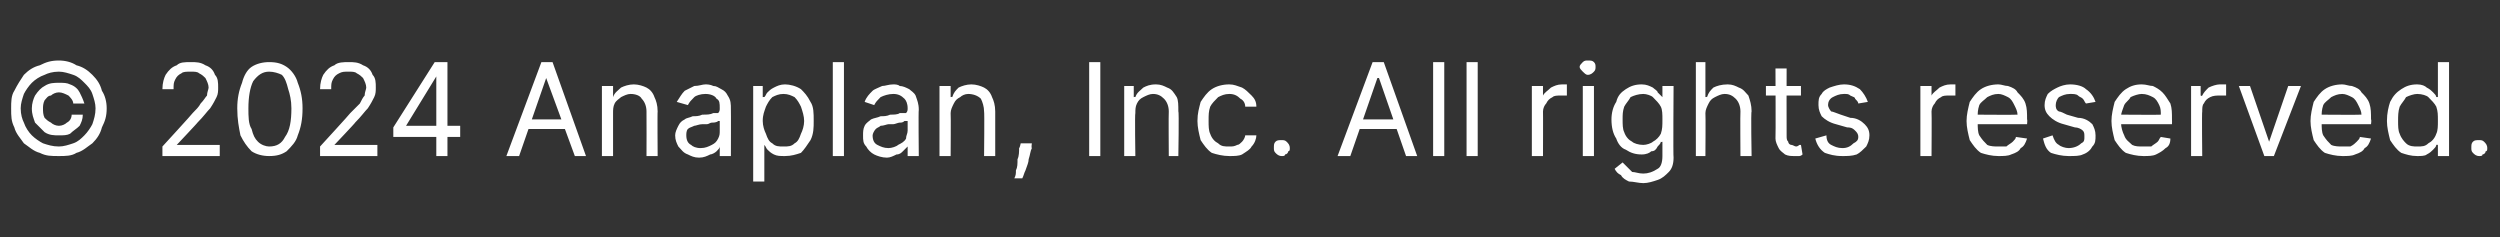 <?xml version="1.0" standalone="no"?><!DOCTYPE svg PUBLIC "-//W3C//DTD SVG 1.1//EN" "http://www.w3.org/Graphics/SVG/1.1/DTD/svg11.dtd"><svg xmlns="http://www.w3.org/2000/svg" version="1.1" width="157px" height="14.9px" viewBox="0 -2 157 14.9" style="top:-2px"><rect x="0" y="-2" width="157" height="14.9" fill="#333333" stroke="none"/>  <desc>© 2024 Anaplan, Inc. All rights reserved.</desc>  <defs/>  <g id="Polygon126777">    <path d="M 2 4.8 C 2 4.5 2.1 4.2 2.2 4 C 2.4 3.7 2.6 3.5 2.8 3.4 C 3.1 3.2 3.4 3.2 3.7 3.2 C 4 3.2 4.2 3.2 4.4 3.3 C 4.7 3.4 4.9 3.6 5 3.8 C 5.1 4 5.2 4.2 5.3 4.5 C 5.3 4.5 4.6 4.5 4.6 4.5 C 4.6 4.3 4.4 4.1 4.3 4 C 4.1 3.9 3.9 3.8 3.7 3.8 C 3.5 3.8 3.3 3.9 3.2 4 C 3 4 2.9 4.2 2.8 4.3 C 2.7 4.5 2.7 4.7 2.7 4.8 C 2.7 5 2.7 5.2 2.8 5.4 C 2.9 5.5 3 5.6 3.2 5.7 C 3.3 5.8 3.5 5.9 3.7 5.9 C 3.9 5.9 4.1 5.8 4.2 5.7 C 4.4 5.6 4.5 5.4 4.5 5.2 C 4.5 5.2 5.2 5.2 5.2 5.2 C 5.2 5.5 5.1 5.7 5 5.9 C 4.8 6.1 4.6 6.2 4.4 6.4 C 4.2 6.5 4 6.5 3.7 6.5 C 3.4 6.5 3.1 6.5 2.8 6.3 C 2.6 6.1 2.4 5.9 2.2 5.7 C 2.1 5.4 2 5.2 2 4.8 Z M 3.7 7.8 C 3.2 7.8 2.9 7.8 2.5 7.6 C 2.1 7.5 1.8 7.2 1.5 7 C 1.3 6.7 1 6.4 0.9 6 C 0.7 5.6 0.7 5.3 0.7 4.8 C 0.7 4.4 0.7 4 0.9 3.7 C 1.1 3.3 1.3 3 1.5 2.7 C 1.8 2.4 2.1 2.2 2.5 2.1 C 2.9 1.9 3.2 1.8 3.7 1.8 C 4.1 1.8 4.5 1.9 4.8 2.1 C 5.2 2.2 5.5 2.4 5.8 2.7 C 6.1 3 6.3 3.3 6.4 3.7 C 6.6 4 6.7 4.4 6.7 4.8 C 6.7 5.3 6.6 5.6 6.4 6 C 6.3 6.4 6.1 6.7 5.8 7 C 5.5 7.2 5.2 7.5 4.8 7.6 C 4.5 7.8 4.1 7.8 3.7 7.8 Z M 3.7 7.2 C 4 7.2 4.3 7.1 4.6 7 C 4.9 6.9 5.1 6.7 5.3 6.5 C 5.5 6.3 5.7 6 5.8 5.8 C 5.9 5.5 6 5.2 6 4.8 C 6 4.5 5.9 4.2 5.8 3.9 C 5.7 3.6 5.5 3.4 5.3 3.2 C 5.1 3 4.9 2.8 4.6 2.7 C 4.3 2.6 4 2.5 3.7 2.5 C 3.3 2.5 3 2.6 2.8 2.7 C 2.5 2.8 2.2 3 2 3.2 C 1.8 3.4 1.6 3.7 1.5 3.9 C 1.4 4.2 1.3 4.5 1.3 4.8 C 1.3 5.2 1.4 5.5 1.5 5.7 C 1.6 6 1.8 6.3 2 6.5 C 2.2 6.7 2.5 6.9 2.7 7 C 3 7.1 3.3 7.2 3.7 7.2 Z M 10.2 7.8 L 10.2 7.2 C 10.2 7.2 12.09 5.14 12.1 5.1 C 12.3 4.9 12.5 4.7 12.6 4.5 C 12.8 4.3 12.9 4.1 13 4 C 13 3.8 13.1 3.6 13.1 3.5 C 13.1 3.3 13 3.1 12.9 2.9 C 12.8 2.8 12.7 2.7 12.5 2.6 C 12.4 2.5 12.2 2.5 12 2.5 C 11.7 2.5 11.5 2.5 11.4 2.6 C 11.2 2.7 11.1 2.8 11 3 C 10.9 3.2 10.9 3.3 10.9 3.6 C 10.9 3.6 10.2 3.6 10.2 3.6 C 10.2 3.2 10.3 2.9 10.4 2.7 C 10.6 2.4 10.8 2.2 11.1 2.1 C 11.3 1.9 11.6 1.9 12 1.9 C 12.3 1.9 12.6 1.9 12.9 2.1 C 13.2 2.2 13.4 2.4 13.5 2.7 C 13.7 2.9 13.7 3.2 13.7 3.5 C 13.7 3.7 13.7 3.9 13.6 4.1 C 13.5 4.3 13.4 4.5 13.2 4.8 C 13 5 12.8 5.3 12.4 5.7 C 12.44 5.68 11.1 7.1 11.1 7.1 L 11.1 7.1 L 13.8 7.1 L 13.8 7.8 L 10.2 7.8 Z M 16.9 7.8 C 16.5 7.8 16.1 7.7 15.8 7.5 C 15.5 7.2 15.3 6.9 15.1 6.5 C 15 6 14.9 5.5 14.9 4.8 C 14.9 4.2 15 3.7 15.2 3.2 C 15.3 2.8 15.5 2.4 15.8 2.2 C 16.1 2 16.5 1.9 16.9 1.9 C 17.4 1.9 17.7 2 18 2.2 C 18.3 2.4 18.6 2.8 18.7 3.2 C 18.9 3.7 19 4.2 19 4.8 C 19 5.5 18.9 6 18.7 6.5 C 18.6 6.9 18.3 7.2 18 7.5 C 17.7 7.7 17.4 7.8 16.9 7.8 Z M 16.9 7.2 C 17.4 7.2 17.7 7 17.9 6.6 C 18.2 6.2 18.3 5.6 18.3 4.8 C 18.3 4.3 18.2 3.9 18.1 3.6 C 18 3.2 17.9 2.9 17.7 2.7 C 17.5 2.6 17.2 2.5 16.9 2.5 C 16.5 2.5 16.2 2.7 15.9 3.1 C 15.7 3.5 15.6 4.1 15.6 4.8 C 15.6 5.3 15.6 5.8 15.8 6.1 C 15.9 6.5 16 6.7 16.2 6.9 C 16.4 7.1 16.7 7.2 16.9 7.2 Z M 20.1 7.8 L 20.1 7.2 C 20.1 7.2 21.99 5.14 22 5.1 C 22.2 4.9 22.4 4.7 22.6 4.5 C 22.7 4.3 22.8 4.1 22.9 4 C 22.9 3.8 23 3.6 23 3.5 C 23 3.3 22.9 3.1 22.8 2.9 C 22.7 2.8 22.6 2.7 22.4 2.6 C 22.3 2.5 22.1 2.5 21.9 2.5 C 21.6 2.5 21.5 2.5 21.3 2.6 C 21.1 2.7 21 2.8 20.9 3 C 20.8 3.2 20.8 3.3 20.8 3.6 C 20.8 3.6 20.1 3.6 20.1 3.6 C 20.1 3.2 20.2 2.9 20.3 2.7 C 20.5 2.4 20.7 2.2 21 2.1 C 21.2 1.9 21.6 1.9 21.9 1.9 C 22.2 1.9 22.5 1.9 22.8 2.1 C 23.1 2.2 23.3 2.4 23.4 2.7 C 23.6 2.9 23.6 3.2 23.6 3.5 C 23.6 3.7 23.6 3.9 23.5 4.1 C 23.4 4.3 23.3 4.5 23.1 4.8 C 22.9 5 22.7 5.3 22.3 5.7 C 22.35 5.68 21 7.1 21 7.1 L 21 7.1 L 23.7 7.1 L 23.7 7.8 L 20.1 7.8 Z M 24.7 6.6 L 24.7 6 L 27.3 1.9 L 27.7 1.9 L 27.7 2.8 L 27.4 2.8 L 25.5 5.9 L 25.5 5.9 L 28.9 5.9 L 28.9 6.6 L 24.7 6.6 Z M 27.4 7.8 L 27.4 6.4 L 27.4 6.1 L 27.4 1.9 L 28.1 1.9 L 28.1 7.8 L 27.4 7.8 Z M 32.6 7.8 L 31.8 7.8 L 34 1.9 L 34.7 1.9 L 36.8 7.8 L 36.1 7.8 L 34.3 2.9 L 34.3 2.9 L 32.6 7.8 Z M 32.8 5.5 L 35.8 5.5 L 35.8 6.1 L 32.8 6.1 L 32.8 5.5 Z M 38.5 5.1 C 38.5 5.13 38.5 7.8 38.5 7.8 L 37.8 7.8 L 37.8 3.4 L 38.5 3.4 L 38.5 4.1 C 38.5 4.1 38.53 4.07 38.5 4.1 C 38.6 3.8 38.8 3.7 39 3.5 C 39.2 3.4 39.5 3.3 39.8 3.3 C 40.1 3.3 40.4 3.4 40.6 3.5 C 40.8 3.6 41 3.8 41.1 4.1 C 41.2 4.3 41.3 4.6 41.3 5 C 41.28 4.98 41.3 7.8 41.3 7.8 L 40.6 7.8 C 40.6 7.8 40.61 5.02 40.6 5 C 40.6 4.7 40.5 4.4 40.3 4.2 C 40.2 4 39.9 3.9 39.6 3.9 C 39.4 3.9 39.2 4 39 4.1 C 38.9 4.2 38.7 4.3 38.6 4.5 C 38.5 4.7 38.5 4.9 38.5 5.1 Z M 43.9 7.9 C 43.6 7.9 43.4 7.8 43.2 7.7 C 42.9 7.6 42.8 7.4 42.6 7.2 C 42.5 7 42.4 6.8 42.4 6.5 C 42.4 6.3 42.5 6.1 42.6 5.9 C 42.7 5.7 42.8 5.6 43 5.5 C 43.1 5.4 43.3 5.4 43.5 5.3 C 43.7 5.3 43.9 5.3 44.1 5.2 C 44.4 5.2 44.6 5.2 44.8 5.1 C 44.9 5.1 45 5.1 45.1 5.1 C 45.2 5 45.2 4.9 45.2 4.8 C 45.2 4.8 45.2 4.8 45.2 4.8 C 45.2 4.5 45.2 4.3 45 4.2 C 44.9 4 44.6 3.9 44.3 3.9 C 44 3.9 43.7 4 43.6 4.1 C 43.4 4.3 43.3 4.4 43.2 4.6 C 43.2 4.6 42.5 4.4 42.5 4.4 C 42.7 4.1 42.8 3.9 43 3.7 C 43.2 3.6 43.4 3.5 43.6 3.4 C 43.9 3.4 44.1 3.3 44.3 3.3 C 44.4 3.3 44.6 3.3 44.8 3.4 C 45 3.4 45.1 3.5 45.3 3.6 C 45.5 3.7 45.6 3.8 45.7 4 C 45.9 4.3 45.9 4.5 45.9 4.9 C 45.91 4.88 45.9 7.8 45.9 7.8 L 45.2 7.8 L 45.2 7.2 C 45.2 7.2 45.21 7.16 45.2 7.2 C 45.2 7.3 45.1 7.4 45 7.5 C 44.9 7.6 44.7 7.7 44.6 7.7 C 44.4 7.8 44.2 7.9 43.9 7.9 Z M 44 7.3 C 44.3 7.3 44.5 7.2 44.7 7.1 C 44.9 7 45 6.9 45.1 6.7 C 45.2 6.5 45.2 6.4 45.2 6.2 C 45.2 6.2 45.2 5.6 45.2 5.6 C 45.2 5.6 45.1 5.6 45.1 5.6 C 45 5.7 44.8 5.7 44.7 5.7 C 44.6 5.7 44.5 5.8 44.4 5.8 C 44.2 5.8 44.2 5.8 44.1 5.8 C 43.9 5.8 43.7 5.9 43.6 5.9 C 43.4 6 43.3 6 43.2 6.1 C 43.1 6.2 43.1 6.4 43.1 6.5 C 43.1 6.8 43.2 7 43.4 7.1 C 43.5 7.2 43.7 7.3 44 7.3 Z M 47.3 9.4 L 47.3 3.4 L 47.9 3.4 L 47.9 4.1 C 47.9 4.1 48.02 4.08 48 4.1 C 48.1 4 48.1 3.9 48.2 3.8 C 48.3 3.7 48.4 3.6 48.6 3.5 C 48.8 3.4 49 3.3 49.3 3.3 C 49.6 3.3 50 3.4 50.3 3.6 C 50.5 3.8 50.7 4 50.9 4.4 C 51.1 4.7 51.1 5.1 51.1 5.6 C 51.1 6 51.1 6.4 50.9 6.8 C 50.7 7.1 50.5 7.4 50.3 7.6 C 50 7.7 49.7 7.8 49.3 7.8 C 49 7.8 48.8 7.8 48.6 7.7 C 48.4 7.6 48.3 7.5 48.2 7.4 C 48.1 7.3 48.1 7.2 48 7.1 C 48.02 7.08 48 7.1 48 7.1 L 48 9.4 L 47.3 9.4 Z M 47.9 5.6 C 47.9 5.9 48 6.2 48.1 6.4 C 48.2 6.7 48.3 6.9 48.5 7 C 48.7 7.2 48.9 7.2 49.2 7.2 C 49.5 7.2 49.7 7.2 49.9 7 C 50.1 6.9 50.2 6.7 50.3 6.4 C 50.4 6.2 50.5 5.9 50.5 5.6 C 50.5 5.3 50.4 5 50.3 4.7 C 50.2 4.5 50.1 4.3 49.9 4.1 C 49.7 4 49.5 3.9 49.2 3.9 C 48.9 3.9 48.7 4 48.5 4.1 C 48.3 4.3 48.2 4.5 48.1 4.7 C 48 5 47.9 5.2 47.9 5.6 Z M 53 1.9 L 53 7.8 L 52.3 7.8 L 52.3 1.9 L 53 1.9 Z M 55.7 7.9 C 55.4 7.9 55.1 7.8 54.9 7.7 C 54.7 7.6 54.5 7.4 54.4 7.2 C 54.2 7 54.2 6.8 54.2 6.5 C 54.2 6.3 54.2 6.1 54.3 5.9 C 54.4 5.7 54.6 5.6 54.7 5.5 C 54.9 5.4 55.1 5.4 55.3 5.3 C 55.5 5.3 55.7 5.3 55.9 5.2 C 56.1 5.2 56.4 5.2 56.5 5.1 C 56.7 5.1 56.8 5.1 56.9 5.1 C 57 5 57 4.9 57 4.8 C 57 4.8 57 4.8 57 4.8 C 57 4.5 56.9 4.3 56.8 4.2 C 56.6 4 56.4 3.9 56.1 3.9 C 55.8 3.9 55.5 4 55.3 4.1 C 55.1 4.3 55 4.4 54.9 4.6 C 54.9 4.6 54.3 4.4 54.3 4.4 C 54.4 4.1 54.6 3.9 54.8 3.7 C 54.9 3.6 55.2 3.5 55.4 3.4 C 55.6 3.4 55.8 3.3 56.1 3.3 C 56.2 3.3 56.4 3.3 56.5 3.4 C 56.7 3.4 56.9 3.5 57.1 3.6 C 57.2 3.7 57.4 3.8 57.5 4 C 57.6 4.3 57.7 4.5 57.7 4.9 C 57.67 4.88 57.7 7.8 57.7 7.8 L 57 7.8 L 57 7.2 C 57 7.2 56.96 7.16 57 7.2 C 56.9 7.3 56.8 7.4 56.7 7.5 C 56.6 7.6 56.5 7.7 56.3 7.7 C 56.1 7.8 55.9 7.9 55.7 7.9 Z M 55.8 7.3 C 56 7.3 56.3 7.2 56.4 7.1 C 56.6 7 56.8 6.9 56.9 6.7 C 56.9 6.5 57 6.4 57 6.2 C 57 6.2 57 5.6 57 5.6 C 57 5.6 56.9 5.6 56.8 5.6 C 56.7 5.7 56.6 5.7 56.5 5.7 C 56.4 5.7 56.2 5.8 56.1 5.8 C 56 5.8 55.9 5.8 55.8 5.8 C 55.7 5.8 55.5 5.9 55.3 5.9 C 55.2 6 55.1 6 55 6.1 C 54.9 6.2 54.8 6.4 54.8 6.5 C 54.8 6.8 54.9 7 55.1 7.1 C 55.3 7.2 55.5 7.3 55.8 7.3 Z M 59.7 5.1 C 59.72 5.13 59.7 7.8 59.7 7.8 L 59 7.8 L 59 3.4 L 59.7 3.4 L 59.7 4.1 C 59.7 4.1 59.75 4.07 59.8 4.1 C 59.9 3.8 60 3.7 60.2 3.5 C 60.4 3.4 60.7 3.3 61 3.3 C 61.3 3.3 61.6 3.4 61.8 3.5 C 62 3.6 62.2 3.8 62.3 4.1 C 62.4 4.3 62.5 4.6 62.5 5 C 62.5 4.98 62.5 7.8 62.5 7.8 L 61.8 7.8 C 61.8 7.8 61.83 5.02 61.8 5 C 61.8 4.7 61.7 4.4 61.6 4.2 C 61.4 4 61.1 3.9 60.8 3.9 C 60.6 3.9 60.4 4 60.3 4.1 C 60.1 4.2 60 4.3 59.9 4.5 C 59.8 4.7 59.7 4.9 59.7 5.1 Z M 64.8 7 C 64.8 7 64.76 7.26 64.8 7.3 C 64.7 7.5 64.7 7.7 64.6 8 C 64.6 8.2 64.5 8.4 64.4 8.7 C 64.3 8.9 64.3 9 64.2 9.2 C 64.2 9.2 63.7 9.2 63.7 9.2 C 63.8 9 63.8 8.9 63.8 8.7 C 63.9 8.5 63.9 8.3 63.9 8 C 64 7.8 64 7.5 64 7.3 C 64.05 7.27 64.1 7 64.1 7 L 64.8 7 Z M 69.1 1.9 L 69.1 7.8 L 68.4 7.8 L 68.4 1.9 L 69.1 1.9 Z M 71.3 5.1 C 71.26 5.13 71.3 7.8 71.3 7.8 L 70.6 7.8 L 70.6 3.4 L 71.2 3.4 L 71.2 4.1 C 71.2 4.1 71.3 4.07 71.3 4.1 C 71.4 3.8 71.6 3.7 71.8 3.5 C 72 3.4 72.2 3.3 72.6 3.3 C 72.9 3.3 73.1 3.4 73.3 3.5 C 73.6 3.6 73.7 3.8 73.9 4.1 C 74 4.3 74 4.6 74 5 C 74.05 4.98 74 7.8 74 7.8 L 73.4 7.8 C 73.4 7.8 73.38 5.02 73.4 5 C 73.4 4.7 73.3 4.4 73.1 4.2 C 72.9 4 72.7 3.9 72.4 3.9 C 72.2 3.9 72 4 71.8 4.1 C 71.6 4.2 71.5 4.3 71.4 4.5 C 71.3 4.7 71.3 4.9 71.3 5.1 Z M 77.2 7.8 C 76.8 7.8 76.4 7.7 76.1 7.6 C 75.8 7.4 75.6 7.1 75.4 6.8 C 75.3 6.4 75.2 6 75.2 5.6 C 75.2 5.1 75.3 4.8 75.4 4.4 C 75.6 4.1 75.8 3.8 76.1 3.6 C 76.4 3.4 76.8 3.3 77.2 3.3 C 77.5 3.3 77.7 3.4 78 3.5 C 78.2 3.6 78.4 3.8 78.6 4 C 78.8 4.2 78.9 4.4 78.9 4.7 C 78.9 4.7 78.2 4.7 78.2 4.7 C 78.2 4.5 78.1 4.3 77.9 4.2 C 77.7 4 77.5 3.9 77.2 3.9 C 76.9 3.9 76.7 4 76.5 4.1 C 76.3 4.3 76.1 4.5 76 4.7 C 75.9 5 75.9 5.2 75.9 5.6 C 75.9 5.9 75.9 6.2 76 6.4 C 76.1 6.7 76.3 6.9 76.5 7 C 76.7 7.2 76.9 7.2 77.2 7.2 C 77.4 7.2 77.5 7.2 77.7 7.1 C 77.8 7.1 77.9 7 78 6.9 C 78.1 6.8 78.2 6.6 78.2 6.5 C 78.2 6.5 78.9 6.5 78.9 6.5 C 78.9 6.7 78.8 7 78.6 7.2 C 78.5 7.4 78.3 7.5 78 7.7 C 77.8 7.8 77.5 7.8 77.2 7.8 Z M 80.5 7.8 C 80.3 7.8 80.2 7.7 80.1 7.6 C 80 7.5 80 7.4 80 7.3 C 80 7.1 80 7 80.1 6.9 C 80.2 6.8 80.3 6.8 80.5 6.8 C 80.6 6.8 80.7 6.8 80.8 6.9 C 80.9 7 81 7.1 81 7.3 C 81 7.4 81 7.5 80.9 7.5 C 80.9 7.6 80.8 7.7 80.7 7.7 C 80.7 7.8 80.6 7.8 80.5 7.8 Z M 84.8 7.8 L 84 7.8 L 86.2 1.9 L 86.9 1.9 L 89 7.8 L 88.3 7.8 L 86.6 2.9 L 86.5 2.9 L 84.8 7.8 Z M 85 5.5 L 88 5.5 L 88 6.1 L 85 6.1 L 85 5.5 Z M 90.7 1.9 L 90.7 7.8 L 90 7.8 L 90 1.9 L 90.7 1.9 Z M 92.8 1.9 L 92.8 7.8 L 92.1 7.8 L 92.1 1.9 L 92.8 1.9 Z M 96.2 7.8 L 96.2 3.4 L 96.9 3.4 L 96.9 4 C 96.9 4 96.94 4.05 96.9 4 C 97 3.8 97.2 3.7 97.4 3.5 C 97.6 3.4 97.8 3.3 98.1 3.3 C 98.1 3.3 98.2 3.3 98.3 3.3 C 98.3 3.3 98.4 3.3 98.4 3.3 C 98.4 3.3 98.4 4 98.4 4 C 98.4 4 98.4 4 98.3 4 C 98.2 4 98.1 4 98 4 C 97.8 4 97.6 4 97.5 4.1 C 97.3 4.2 97.2 4.3 97.1 4.5 C 97 4.6 96.9 4.8 96.9 5 C 96.91 4.99 96.9 7.8 96.9 7.8 L 96.2 7.8 Z M 99.4 7.8 L 99.4 3.4 L 100.1 3.4 L 100.1 7.8 L 99.4 7.8 Z M 99.7 2.7 C 99.6 2.7 99.5 2.6 99.4 2.5 C 99.3 2.4 99.2 2.3 99.2 2.2 C 99.2 2.1 99.3 2 99.4 1.9 C 99.5 1.8 99.6 1.8 99.7 1.8 C 99.9 1.8 100 1.8 100.1 1.9 C 100.2 2 100.2 2.1 100.2 2.2 C 100.2 2.3 100.2 2.4 100.1 2.5 C 100 2.6 99.9 2.7 99.7 2.7 Z M 103.2 9.5 C 102.9 9.5 102.6 9.4 102.3 9.4 C 102.1 9.3 101.9 9.2 101.8 9 C 101.6 8.9 101.5 8.8 101.4 8.6 C 101.4 8.6 101.9 8.2 101.9 8.2 C 102 8.3 102.1 8.4 102.2 8.5 C 102.3 8.6 102.4 8.7 102.5 8.8 C 102.7 8.8 102.9 8.9 103.2 8.9 C 103.5 8.9 103.8 8.8 104.1 8.6 C 104.3 8.5 104.4 8.2 104.4 7.8 C 104.4 7.83 104.4 6.9 104.4 6.9 C 104.4 6.9 104.34 6.94 104.3 6.9 C 104.3 7 104.2 7.1 104.1 7.2 C 104 7.4 103.9 7.5 103.7 7.5 C 103.6 7.6 103.4 7.7 103.1 7.7 C 102.7 7.7 102.4 7.6 102.1 7.4 C 101.8 7.3 101.6 7 101.5 6.7 C 101.3 6.4 101.2 6 101.2 5.5 C 101.2 5.1 101.3 4.7 101.5 4.4 C 101.6 4 101.8 3.8 102.1 3.6 C 102.4 3.4 102.7 3.3 103.1 3.3 C 103.4 3.3 103.6 3.4 103.8 3.5 C 103.9 3.6 104.1 3.7 104.1 3.8 C 104.2 3.9 104.3 4 104.4 4.1 C 104.35 4.08 104.4 4.1 104.4 4.1 L 104.4 3.4 L 105.1 3.4 C 105.1 3.4 105.07 7.88 105.1 7.9 C 105.1 8.3 105 8.6 104.8 8.8 C 104.6 9 104.4 9.2 104.1 9.3 C 103.8 9.4 103.5 9.5 103.2 9.5 Z M 103.2 7.1 C 103.4 7.1 103.7 7 103.8 6.9 C 104 6.8 104.2 6.6 104.3 6.4 C 104.4 6.1 104.4 5.9 104.4 5.5 C 104.4 5.2 104.4 4.9 104.3 4.7 C 104.2 4.5 104 4.3 103.8 4.1 C 103.7 4 103.4 3.9 103.2 3.9 C 102.9 3.9 102.6 4 102.4 4.1 C 102.3 4.3 102.1 4.5 102 4.7 C 101.9 5 101.9 5.2 101.9 5.5 C 101.9 5.8 101.9 6.1 102 6.3 C 102.1 6.6 102.3 6.8 102.5 6.9 C 102.6 7 102.9 7.1 103.2 7.1 Z M 107.1 5.1 C 107.12 5.13 107.1 7.8 107.1 7.8 L 106.5 7.8 L 106.5 1.9 L 107.1 1.9 L 107.1 4.1 C 107.1 4.1 107.18 4.07 107.2 4.1 C 107.3 3.8 107.4 3.7 107.6 3.5 C 107.8 3.4 108.1 3.3 108.5 3.3 C 108.8 3.3 109 3.4 109.2 3.5 C 109.5 3.6 109.6 3.8 109.8 4 C 109.9 4.3 110 4.6 110 5 C 109.95 4.98 110 7.8 110 7.8 L 109.3 7.8 C 109.3 7.8 109.28 5.02 109.3 5 C 109.3 4.7 109.2 4.4 109 4.2 C 108.8 4 108.6 3.9 108.3 3.9 C 108.1 3.9 107.9 4 107.7 4.1 C 107.5 4.2 107.4 4.3 107.3 4.5 C 107.2 4.7 107.1 4.9 107.1 5.1 Z M 113.1 3.4 L 113.1 4 L 110.9 4 L 110.9 3.4 L 113.1 3.4 Z M 111.5 2.3 L 112.2 2.3 C 112.2 2.3 112.19 6.5 112.2 6.5 C 112.2 6.7 112.2 6.8 112.3 6.9 C 112.3 7 112.4 7.1 112.5 7.1 C 112.6 7.1 112.7 7.2 112.8 7.2 C 112.8 7.2 112.9 7.2 113 7.1 C 113 7.1 113 7.1 113.1 7.1 C 113.1 7.1 113.2 7.7 113.2 7.7 C 113.2 7.7 113.1 7.8 113 7.8 C 112.9 7.8 112.8 7.8 112.7 7.8 C 112.5 7.8 112.3 7.8 112.1 7.7 C 112 7.6 111.8 7.5 111.7 7.3 C 111.6 7.1 111.5 6.9 111.5 6.7 C 111.52 6.68 111.5 2.3 111.5 2.3 Z M 117.3 4.4 C 117.3 4.4 116.7 4.5 116.7 4.5 C 116.7 4.4 116.6 4.3 116.5 4.2 C 116.5 4.1 116.4 4.1 116.2 4 C 116.1 3.9 116 3.9 115.8 3.9 C 115.5 3.9 115.3 4 115.1 4.1 C 114.9 4.2 114.8 4.4 114.8 4.6 C 114.8 4.7 114.9 4.9 115 5 C 115.1 5 115.3 5.1 115.6 5.2 C 115.6 5.2 116.2 5.4 116.2 5.4 C 116.6 5.4 116.9 5.6 117.1 5.8 C 117.3 6 117.4 6.2 117.4 6.5 C 117.4 6.8 117.3 7 117.2 7.2 C 117 7.4 116.8 7.6 116.6 7.7 C 116.3 7.8 116 7.8 115.7 7.8 C 115.2 7.8 114.9 7.7 114.6 7.6 C 114.3 7.4 114.1 7.1 114 6.7 C 114 6.7 114.7 6.5 114.7 6.5 C 114.7 6.8 114.8 7 115 7.1 C 115.2 7.2 115.4 7.3 115.7 7.3 C 116 7.3 116.2 7.2 116.4 7 C 116.6 6.9 116.7 6.8 116.7 6.6 C 116.7 6.4 116.6 6.3 116.5 6.2 C 116.4 6.1 116.3 6 116 6 C 116 6 115.3 5.8 115.3 5.8 C 114.9 5.7 114.6 5.5 114.4 5.3 C 114.3 5.1 114.2 4.9 114.2 4.6 C 114.2 4.3 114.2 4.1 114.4 3.9 C 114.5 3.7 114.7 3.6 114.9 3.5 C 115.2 3.4 115.5 3.3 115.8 3.3 C 116.2 3.3 116.5 3.4 116.8 3.6 C 117 3.8 117.2 4.1 117.3 4.4 Z M 120.6 7.8 L 120.6 3.4 L 121.3 3.4 L 121.3 4 C 121.3 4 121.34 4.05 121.3 4 C 121.4 3.8 121.6 3.7 121.8 3.5 C 122 3.4 122.2 3.3 122.5 3.3 C 122.5 3.3 122.6 3.3 122.7 3.3 C 122.7 3.3 122.8 3.3 122.8 3.3 C 122.8 3.3 122.8 4 122.8 4 C 122.8 4 122.8 4 122.7 4 C 122.6 4 122.5 4 122.4 4 C 122.2 4 122 4 121.9 4.1 C 121.7 4.2 121.6 4.3 121.5 4.5 C 121.4 4.6 121.3 4.8 121.3 5 C 121.32 4.99 121.3 7.8 121.3 7.8 L 120.6 7.8 Z M 125.5 7.8 C 125.1 7.8 124.7 7.7 124.4 7.6 C 124.1 7.4 123.9 7.1 123.7 6.8 C 123.6 6.4 123.5 6 123.5 5.6 C 123.5 5.2 123.6 4.8 123.7 4.4 C 123.9 4.1 124.1 3.8 124.4 3.6 C 124.7 3.4 125.1 3.3 125.5 3.3 C 125.7 3.3 125.9 3.4 126.1 3.4 C 126.4 3.5 126.6 3.6 126.7 3.8 C 126.9 4 127.1 4.2 127.2 4.5 C 127.3 4.8 127.3 5.1 127.3 5.5 C 127.33 5.51 127.3 5.8 127.3 5.8 L 124 5.8 L 124 5.2 C 124 5.2 126.65 5.22 126.7 5.2 C 126.7 5 126.6 4.8 126.5 4.6 C 126.4 4.4 126.3 4.2 126.1 4.1 C 125.9 4 125.7 3.9 125.5 3.9 C 125.2 3.9 125 4 124.8 4.1 C 124.6 4.3 124.4 4.4 124.3 4.6 C 124.2 4.9 124.2 5.1 124.2 5.3 C 124.2 5.3 124.2 5.7 124.2 5.7 C 124.2 6 124.2 6.3 124.3 6.5 C 124.5 6.8 124.6 6.9 124.8 7.1 C 125 7.2 125.3 7.2 125.5 7.2 C 125.7 7.2 125.9 7.2 126 7.2 C 126.1 7.1 126.3 7 126.4 6.9 C 126.5 6.8 126.6 6.7 126.6 6.6 C 126.6 6.6 127.3 6.7 127.3 6.7 C 127.2 7 127.1 7.2 126.9 7.3 C 126.8 7.5 126.6 7.6 126.3 7.7 C 126.1 7.8 125.8 7.8 125.5 7.8 Z M 131.6 4.4 C 131.6 4.4 131 4.5 131 4.5 C 130.9 4.4 130.9 4.3 130.8 4.2 C 130.7 4.1 130.6 4.1 130.5 4 C 130.4 3.9 130.2 3.9 130 3.9 C 129.7 3.9 129.5 4 129.3 4.1 C 129.2 4.2 129.1 4.4 129.1 4.6 C 129.1 4.7 129.1 4.9 129.3 5 C 129.4 5 129.6 5.1 129.8 5.2 C 129.8 5.2 130.5 5.4 130.5 5.4 C 130.9 5.4 131.2 5.6 131.4 5.8 C 131.5 6 131.6 6.2 131.6 6.5 C 131.6 6.8 131.6 7 131.4 7.2 C 131.3 7.4 131.1 7.6 130.8 7.7 C 130.6 7.8 130.3 7.8 129.9 7.8 C 129.5 7.8 129.1 7.7 128.8 7.6 C 128.5 7.4 128.4 7.1 128.3 6.7 C 128.3 6.7 128.9 6.5 128.9 6.5 C 129 6.8 129.1 7 129.3 7.1 C 129.4 7.2 129.7 7.3 129.9 7.3 C 130.2 7.3 130.5 7.2 130.7 7 C 130.9 6.9 130.9 6.8 130.9 6.6 C 130.9 6.4 130.9 6.3 130.8 6.2 C 130.7 6.1 130.5 6 130.3 6 C 130.3 6 129.6 5.8 129.6 5.8 C 129.2 5.7 128.9 5.5 128.7 5.3 C 128.5 5.1 128.4 4.9 128.4 4.6 C 128.4 4.3 128.5 4.1 128.6 3.9 C 128.8 3.7 129 3.6 129.2 3.5 C 129.4 3.4 129.7 3.3 130 3.3 C 130.4 3.3 130.8 3.4 131 3.6 C 131.3 3.8 131.5 4.1 131.6 4.4 Z M 134.6 7.8 C 134.2 7.8 133.8 7.7 133.5 7.6 C 133.2 7.4 133 7.1 132.8 6.8 C 132.7 6.4 132.6 6 132.6 5.6 C 132.6 5.2 132.7 4.8 132.8 4.4 C 133 4.1 133.2 3.8 133.5 3.6 C 133.8 3.4 134.1 3.3 134.5 3.3 C 134.8 3.3 135 3.4 135.2 3.4 C 135.4 3.5 135.6 3.6 135.8 3.8 C 136 4 136.1 4.2 136.3 4.5 C 136.4 4.8 136.4 5.1 136.4 5.5 C 136.41 5.51 136.4 5.8 136.4 5.8 L 133.1 5.8 L 133.1 5.2 C 133.1 5.2 135.73 5.22 135.7 5.2 C 135.7 5 135.7 4.8 135.6 4.6 C 135.5 4.4 135.4 4.2 135.2 4.1 C 135 4 134.8 3.9 134.5 3.9 C 134.3 3.9 134 4 133.8 4.1 C 133.7 4.3 133.5 4.4 133.4 4.6 C 133.3 4.9 133.2 5.1 133.2 5.3 C 133.2 5.3 133.2 5.7 133.2 5.7 C 133.2 6 133.3 6.3 133.4 6.5 C 133.5 6.8 133.7 6.9 133.9 7.1 C 134.1 7.2 134.3 7.2 134.6 7.2 C 134.8 7.2 134.9 7.2 135.1 7.2 C 135.2 7.1 135.4 7 135.5 6.9 C 135.6 6.8 135.6 6.7 135.7 6.6 C 135.7 6.6 136.3 6.7 136.3 6.7 C 136.3 7 136.2 7.2 136 7.3 C 135.8 7.5 135.6 7.6 135.4 7.7 C 135.2 7.8 134.9 7.8 134.6 7.8 Z M 137.6 7.8 L 137.6 3.4 L 138.2 3.4 L 138.2 4 C 138.2 4 138.29 4.05 138.3 4 C 138.4 3.8 138.5 3.7 138.7 3.5 C 138.9 3.4 139.2 3.3 139.4 3.3 C 139.5 3.3 139.5 3.3 139.6 3.3 C 139.7 3.3 139.7 3.3 139.8 3.3 C 139.8 3.3 139.8 4 139.8 4 C 139.8 4 139.7 4 139.6 4 C 139.5 4 139.5 4 139.4 4 C 139.2 4 139 4 138.8 4.1 C 138.6 4.2 138.5 4.3 138.4 4.5 C 138.3 4.6 138.3 4.8 138.3 5 C 138.27 4.99 138.3 7.8 138.3 7.8 L 137.6 7.8 Z M 144.5 3.4 L 142.8 7.8 L 142.2 7.8 L 140.6 3.4 L 141.3 3.4 L 142.5 6.9 L 142.5 6.9 L 143.7 3.4 L 144.5 3.4 Z M 147.1 7.8 C 146.7 7.8 146.3 7.7 146 7.6 C 145.7 7.4 145.5 7.1 145.3 6.8 C 145.2 6.4 145.1 6 145.1 5.6 C 145.1 5.2 145.2 4.8 145.3 4.4 C 145.5 4.1 145.7 3.8 146 3.6 C 146.3 3.4 146.7 3.3 147.1 3.3 C 147.3 3.3 147.5 3.4 147.7 3.4 C 148 3.5 148.2 3.6 148.3 3.8 C 148.5 4 148.7 4.2 148.8 4.5 C 148.9 4.8 148.9 5.1 148.9 5.5 C 148.94 5.51 148.9 5.8 148.9 5.8 L 145.6 5.8 L 145.6 5.2 C 145.6 5.2 148.26 5.22 148.3 5.2 C 148.3 5 148.2 4.8 148.1 4.6 C 148 4.4 147.9 4.2 147.7 4.1 C 147.5 4 147.3 3.9 147.1 3.9 C 146.8 3.9 146.6 4 146.4 4.1 C 146.2 4.3 146 4.4 145.9 4.6 C 145.8 4.9 145.8 5.1 145.8 5.3 C 145.8 5.3 145.8 5.7 145.8 5.7 C 145.8 6 145.8 6.3 145.9 6.5 C 146.1 6.8 146.2 6.9 146.4 7.1 C 146.6 7.2 146.9 7.2 147.1 7.2 C 147.3 7.2 147.5 7.2 147.6 7.2 C 147.8 7.1 147.9 7 148 6.9 C 148.1 6.8 148.2 6.7 148.2 6.6 C 148.2 6.6 148.9 6.7 148.9 6.7 C 148.8 7 148.7 7.2 148.5 7.3 C 148.4 7.5 148.2 7.6 147.9 7.7 C 147.7 7.8 147.4 7.8 147.1 7.8 Z M 151.8 7.8 C 151.4 7.8 151.1 7.7 150.8 7.6 C 150.5 7.4 150.3 7.1 150.1 6.8 C 150 6.4 149.9 6 149.9 5.6 C 149.9 5.1 150 4.7 150.1 4.4 C 150.3 4 150.5 3.8 150.8 3.6 C 151.1 3.4 151.4 3.3 151.8 3.3 C 152.1 3.3 152.3 3.4 152.4 3.5 C 152.6 3.6 152.7 3.7 152.8 3.8 C 152.9 3.9 153 4 153 4.1 C 153.03 4.08 153.1 4.1 153.1 4.1 L 153.1 1.9 L 153.8 1.9 L 153.8 7.8 L 153.1 7.8 L 153.1 7.1 C 153.1 7.1 153.03 7.08 153 7.1 C 153 7.2 152.9 7.3 152.8 7.4 C 152.7 7.5 152.6 7.6 152.4 7.7 C 152.3 7.8 152 7.8 151.8 7.8 Z M 151.8 7.2 C 152.1 7.2 152.3 7.2 152.5 7 C 152.7 6.9 152.9 6.7 153 6.4 C 153.1 6.2 153.1 5.9 153.1 5.6 C 153.1 5.2 153.1 5 153 4.7 C 152.9 4.5 152.7 4.3 152.5 4.1 C 152.4 4 152.1 3.9 151.8 3.9 C 151.6 3.9 151.3 4 151.1 4.1 C 151 4.3 150.8 4.5 150.7 4.7 C 150.6 5 150.6 5.3 150.6 5.6 C 150.6 5.9 150.6 6.2 150.7 6.4 C 150.8 6.7 151 6.9 151.1 7 C 151.3 7.2 151.6 7.2 151.8 7.2 Z M 155.7 7.8 C 155.5 7.8 155.4 7.7 155.3 7.6 C 155.2 7.5 155.2 7.4 155.2 7.3 C 155.2 7.1 155.2 7 155.3 6.9 C 155.4 6.8 155.5 6.8 155.7 6.8 C 155.8 6.8 155.9 6.8 156 6.9 C 156.1 7 156.2 7.1 156.2 7.3 C 156.2 7.4 156.2 7.5 156.1 7.5 C 156.1 7.6 156 7.7 155.9 7.7 C 155.9 7.8 155.8 7.8 155.7 7.8 Z " stroke="none" fill="#ffffff"/>  </g></svg>